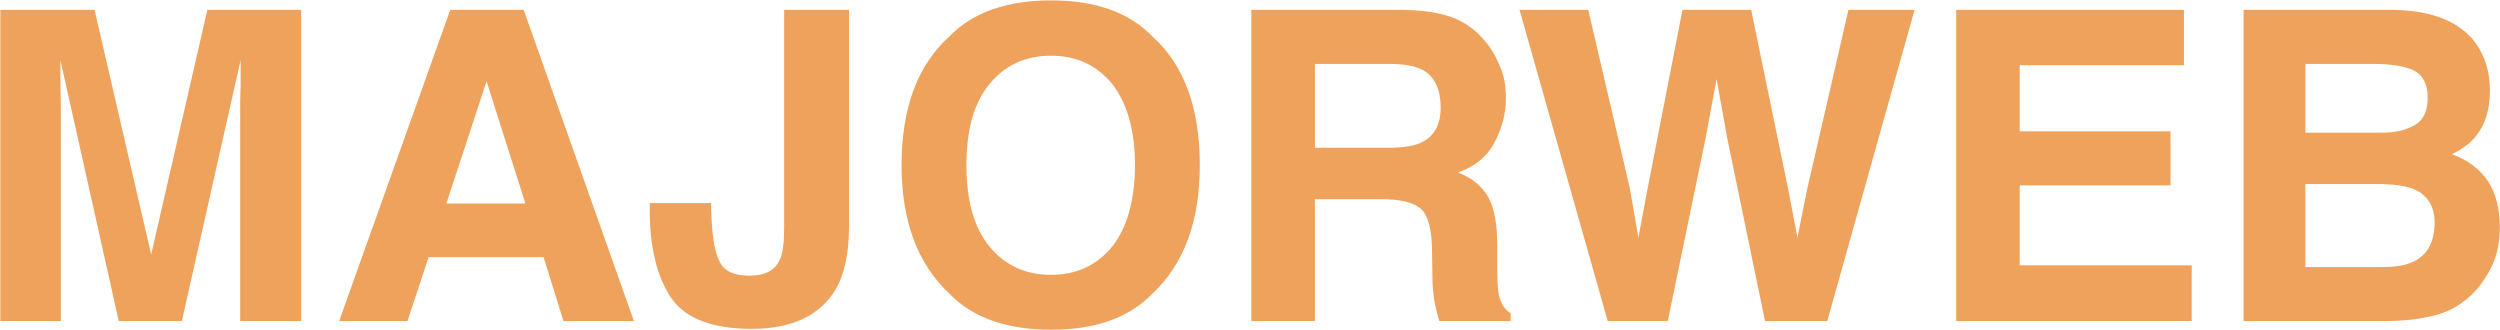 <svg width="3008" height="397" viewBox="0 0 3008 397" fill="none" xmlns="http://www.w3.org/2000/svg">
<path d="M362.314 386.312V11.912H249.474L181.874 306.232L113.754 11.912H0.394V386.312H73.194V133.072C73.194 125.792 73.194 115.392 72.674 102.392V72.232L142.874 386.312H218.794L289.514 72.232V102.392C288.994 115.392 288.994 125.792 288.994 133.072V386.312H362.314ZM762.718 386.312L630.118 11.912H541.718L408.078 386.312H490.238L515.718 309.352H654.038L677.958 386.312H762.718ZM585.398 97.712L632.198 244.872H537.038L585.398 97.712ZM855.631 253.192V244.352H781.791V253.192C781.791 296.872 790.111 331.712 806.751 357.192C823.391 382.672 856.151 395.672 904.511 395.672C952.871 395.672 986.671 379.552 1005.39 348.352C1016.31 329.632 1021.51 304.152 1021.51 272.432V11.912H943.511V273.992C943.511 291.672 941.951 304.672 938.311 312.472C932.591 325.472 920.111 331.712 901.391 331.712C883.191 331.712 870.711 325.992 865.511 314.032C859.271 302.072 856.671 281.792 855.631 253.192ZM1386.9 353.032C1424.86 317.152 1443.58 266.192 1443.58 198.592C1443.58 129.952 1424.86 78.472 1386.9 44.152C1358.82 15.032 1318.26 0.472 1264.7 0.472C1211.14 0.472 1170.06 15.032 1141.98 44.152C1104.02 78.472 1084.78 129.952 1084.78 198.592C1084.78 266.192 1104.02 317.152 1141.98 353.032C1170.06 382.152 1211.14 396.712 1264.7 396.712C1318.26 396.712 1358.82 382.152 1386.9 353.032ZM1338.54 296.352C1319.82 319.232 1295.38 330.672 1264.7 330.672C1233.5 330.672 1209.06 319.232 1190.34 296.352C1171.62 273.472 1162.78 240.712 1162.78 198.592C1162.78 156.472 1171.62 124.232 1190.34 101.352C1209.06 78.472 1233.5 67.032 1264.7 67.032C1295.38 67.032 1319.82 78.472 1338.54 101.352C1356.22 124.232 1365.58 156.992 1365.58 198.592C1365.58 240.712 1356.22 273.472 1338.54 296.352ZM1749.5 21.792C1735.46 16.072 1715.18 12.432 1689.18 11.912H1505.62V386.312H1582.06V239.672H1662.66C1685.54 239.672 1701.66 243.832 1709.98 251.632C1718.3 259.432 1722.46 275.552 1722.98 299.472L1723.5 333.792C1723.5 344.712 1724.54 355.632 1726.62 366.032C1727.66 371.232 1729.22 377.992 1731.82 386.312H1817.62V376.952C1810.34 372.272 1805.66 364.992 1803.58 355.632C1802.02 349.392 1801.5 337.952 1801.5 320.792V295.832C1801.5 269.312 1797.86 250.072 1790.58 237.072C1783.3 224.072 1771.34 214.192 1754.18 207.432C1774.46 200.672 1789.54 188.192 1798.38 171.032C1807.22 153.872 1811.9 136.712 1811.9 118.512C1811.9 103.952 1809.82 90.952 1804.62 79.512C1799.94 68.072 1793.7 57.152 1785.38 47.792C1775.5 36.352 1763.54 27.512 1749.5 21.792ZM1670.46 177.792H1582.06V76.912H1672.54C1689.7 76.912 1702.18 79.512 1711.02 83.672C1725.58 91.472 1733.38 106.552 1733.38 129.432C1733.38 150.232 1725.58 164.272 1709.98 171.552C1701.14 175.712 1688.14 177.792 1670.46 177.792ZM1971.31 285.952L1960.91 226.152L1910.99 11.912H1828.31L1934.39 386.312H2006.67L2051.91 167.392L2065.43 95.112L2078.43 167.392L2123.67 386.312H2198.55L2303.59 11.912H2224.03L2174.11 228.752L2162.67 285.952L2151.23 226.152L2107.03 11.912H2024.35L1982.23 227.712L1971.31 285.952ZM2430.12 158.032V78.472H2627.72V11.912H2353.68V386.312H2637.08V319.232H2430.12V223.032H2611.6V158.032H2430.12ZM2978.72 51.952C2959.48 25.952 2927.24 12.952 2880.96 11.912H2699.48V386.312H2869C2887.72 386.312 2905.92 384.752 2922.04 381.112C2938.68 377.992 2952.72 371.752 2964.68 362.392C2975.08 354.592 2983.92 344.712 2991.2 332.752C3002.64 315.592 3007.84 295.312 3007.84 273.472C3007.84 251.632 3003.16 233.432 2993.8 218.352C2983.4 203.272 2969.36 192.352 2950.12 185.592C2962.6 179.352 2972.48 172.072 2978.72 164.272C2990.16 150.232 2995.88 132.032 2995.88 109.152C2995.88 86.792 2990.16 68.072 2978.72 51.952ZM2865.88 159.592H2773.84V76.912H2856C2874.2 76.912 2889.28 78.992 2900.72 83.152C2914.24 88.352 2921 99.792 2921 117.472C2921 133.072 2916.32 143.992 2905.92 150.232C2895.52 156.472 2882.52 159.592 2865.88 159.592ZM2865.88 321.312H2773.84V221.472H2866.92C2883.56 221.992 2896.04 224.072 2904.88 227.712C2921 234.992 2929.32 248.512 2929.32 267.752C2929.32 291.152 2920.48 306.752 2904.36 314.552C2895 319.232 2882.52 321.312 2865.88 321.312Z" fill="#EEA25C"/>
</svg>
